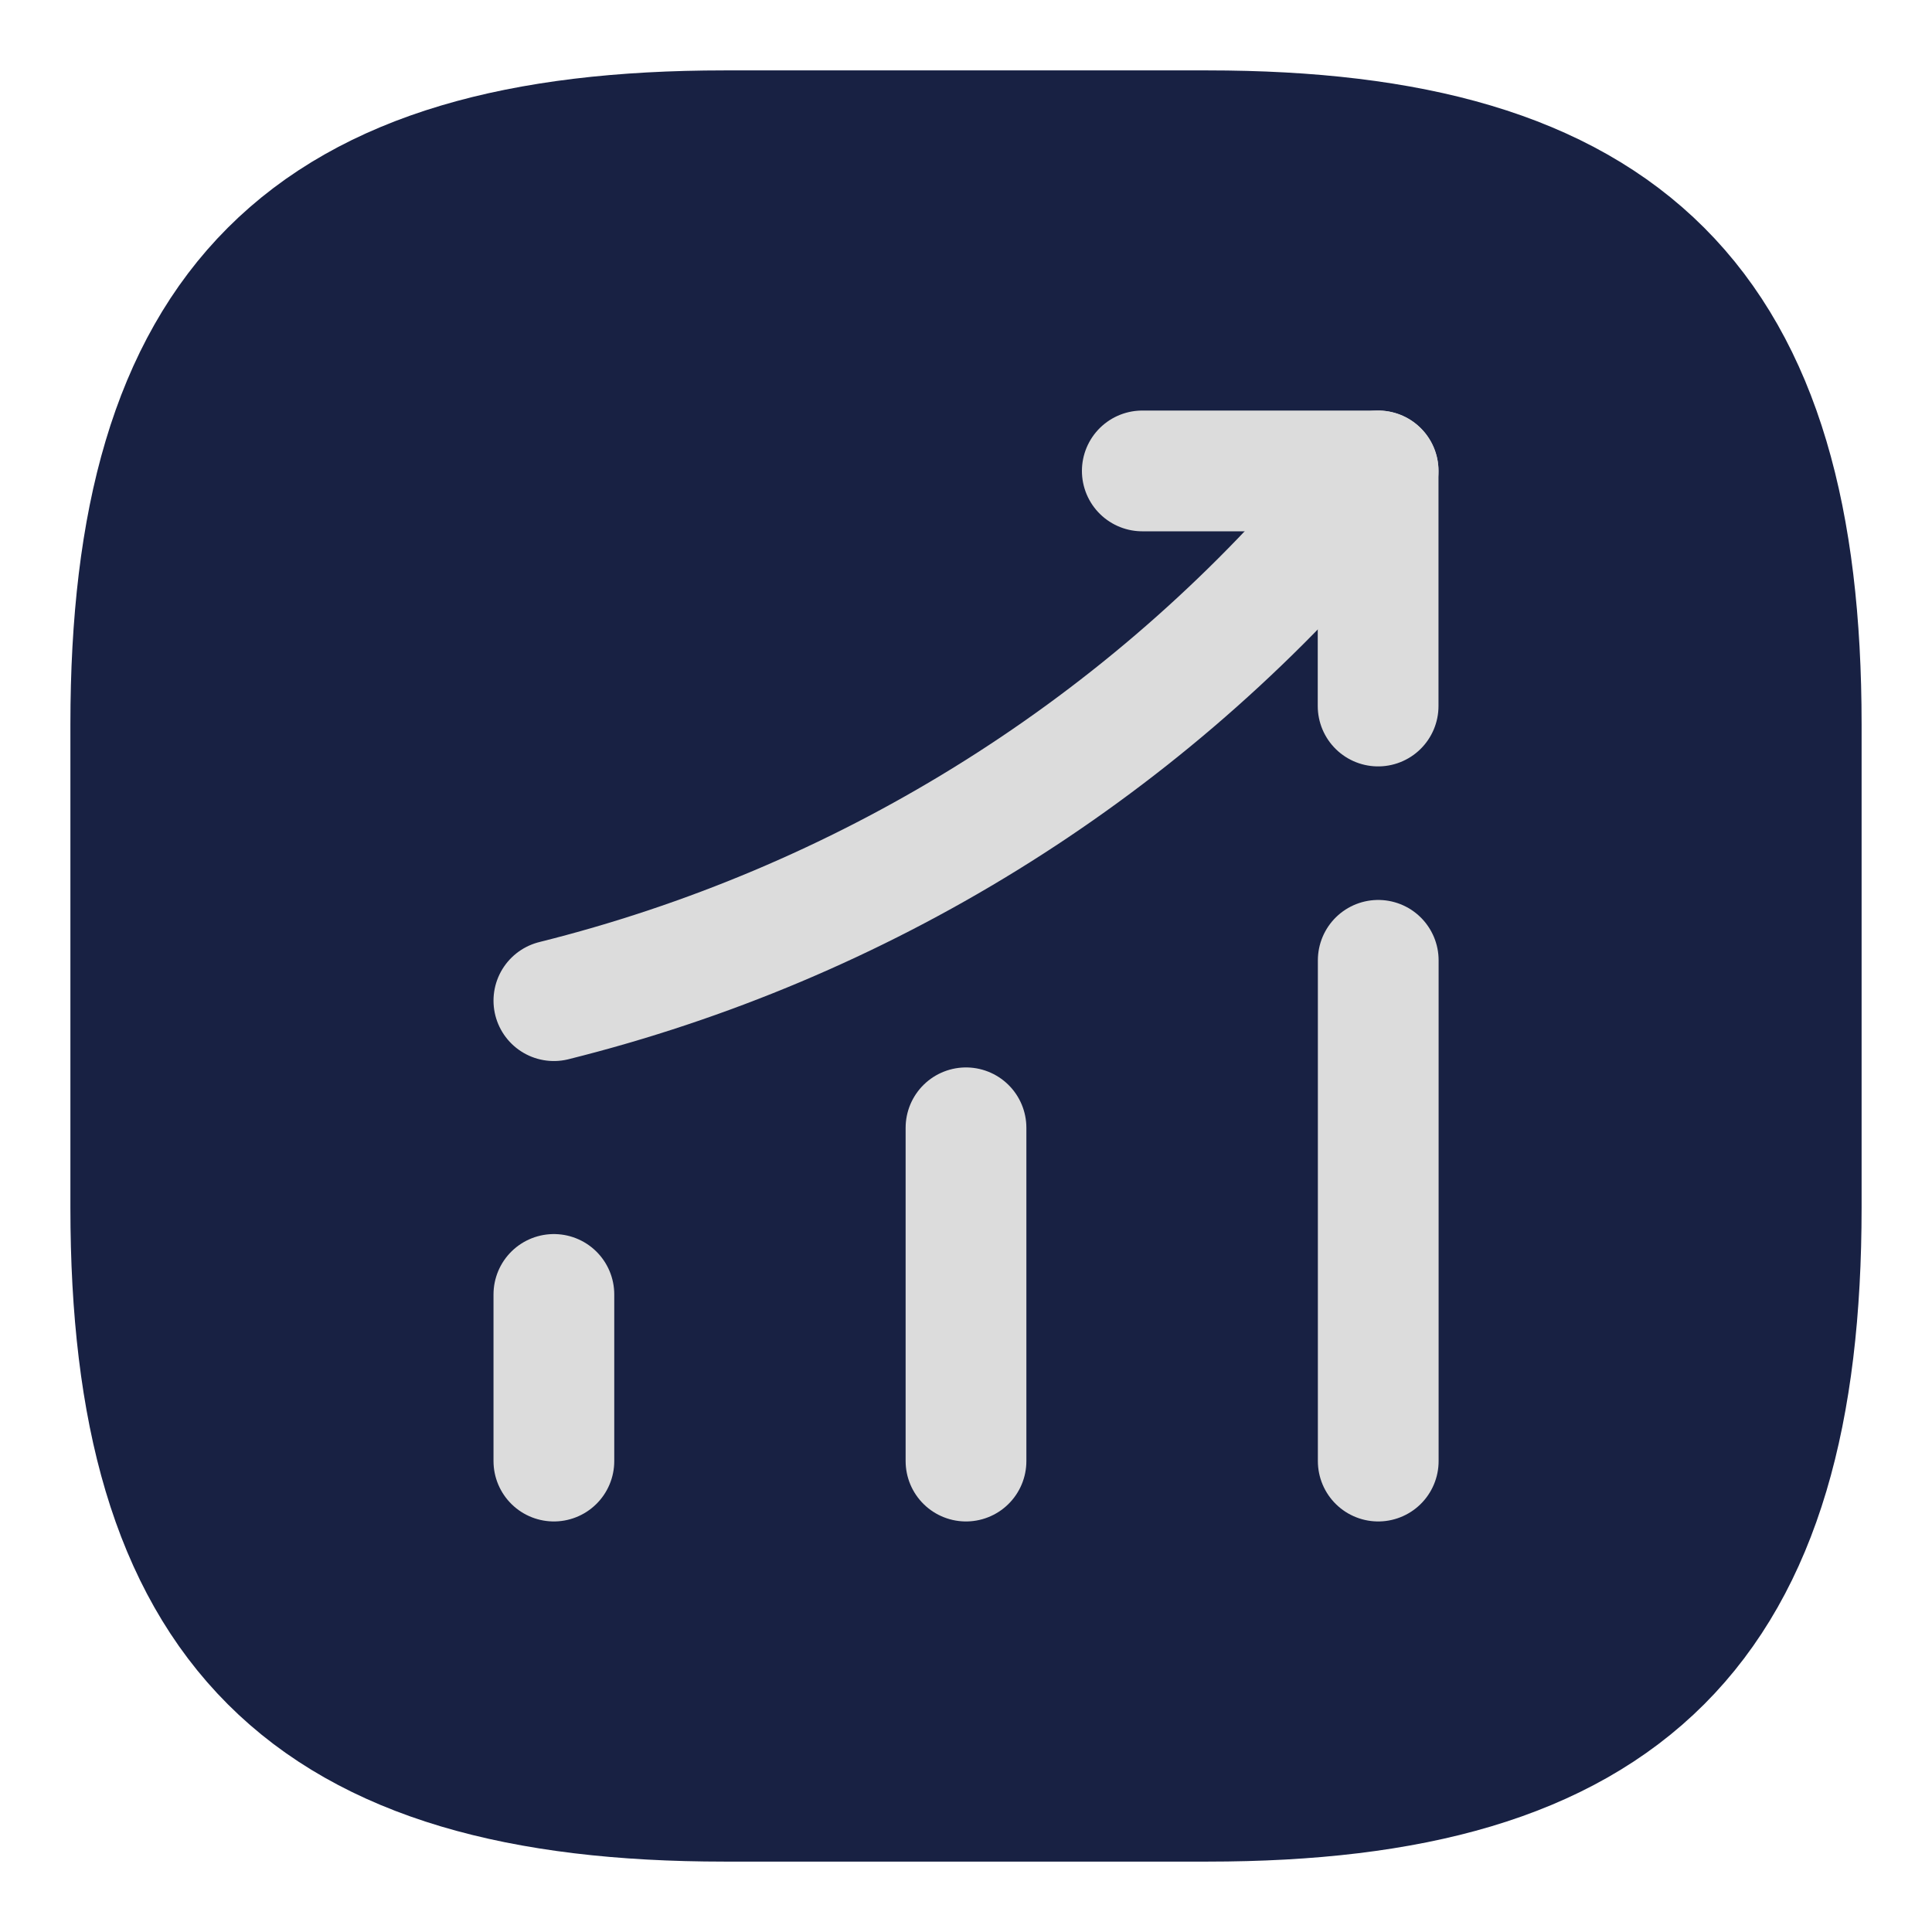<svg width="16" height="16" viewBox="0 0 16 16" fill="none" xmlns="http://www.w3.org/2000/svg">
<path d="M6 14.667H10C13.333 14.667 14.667 13.333 14.667 10V6C14.667 2.667 13.333 1.333 10 1.333H6C2.667 1.333 1.333 2.667 1.333 6V10C1.333 13.333 2.667 14.667 6 14.667Z" fill="#182143" stroke="#182143" stroke-width="1.5" stroke-linecap="round" stroke-linejoin="round"/>
<path d="M4.587 12.1V10.72" stroke="#DCDCDC" stroke-linecap="round"/>
<path d="M8 12.1V9.34" stroke="#DCDCDC" stroke-linecap="round"/>
<path d="M11.414 12.1V7.953" stroke="#DCDCDC" stroke-linecap="round"/>
<path d="M11.413 3.9L11.107 4.26C9.407 6.247 7.127 7.653 4.587 8.287" stroke="#DCDCDC" stroke-linecap="round"/>
<path d="M9.46 3.9H11.413V5.847" stroke="#DCDCDC" stroke-linecap="round" stroke-linejoin="round"/>
</svg>
